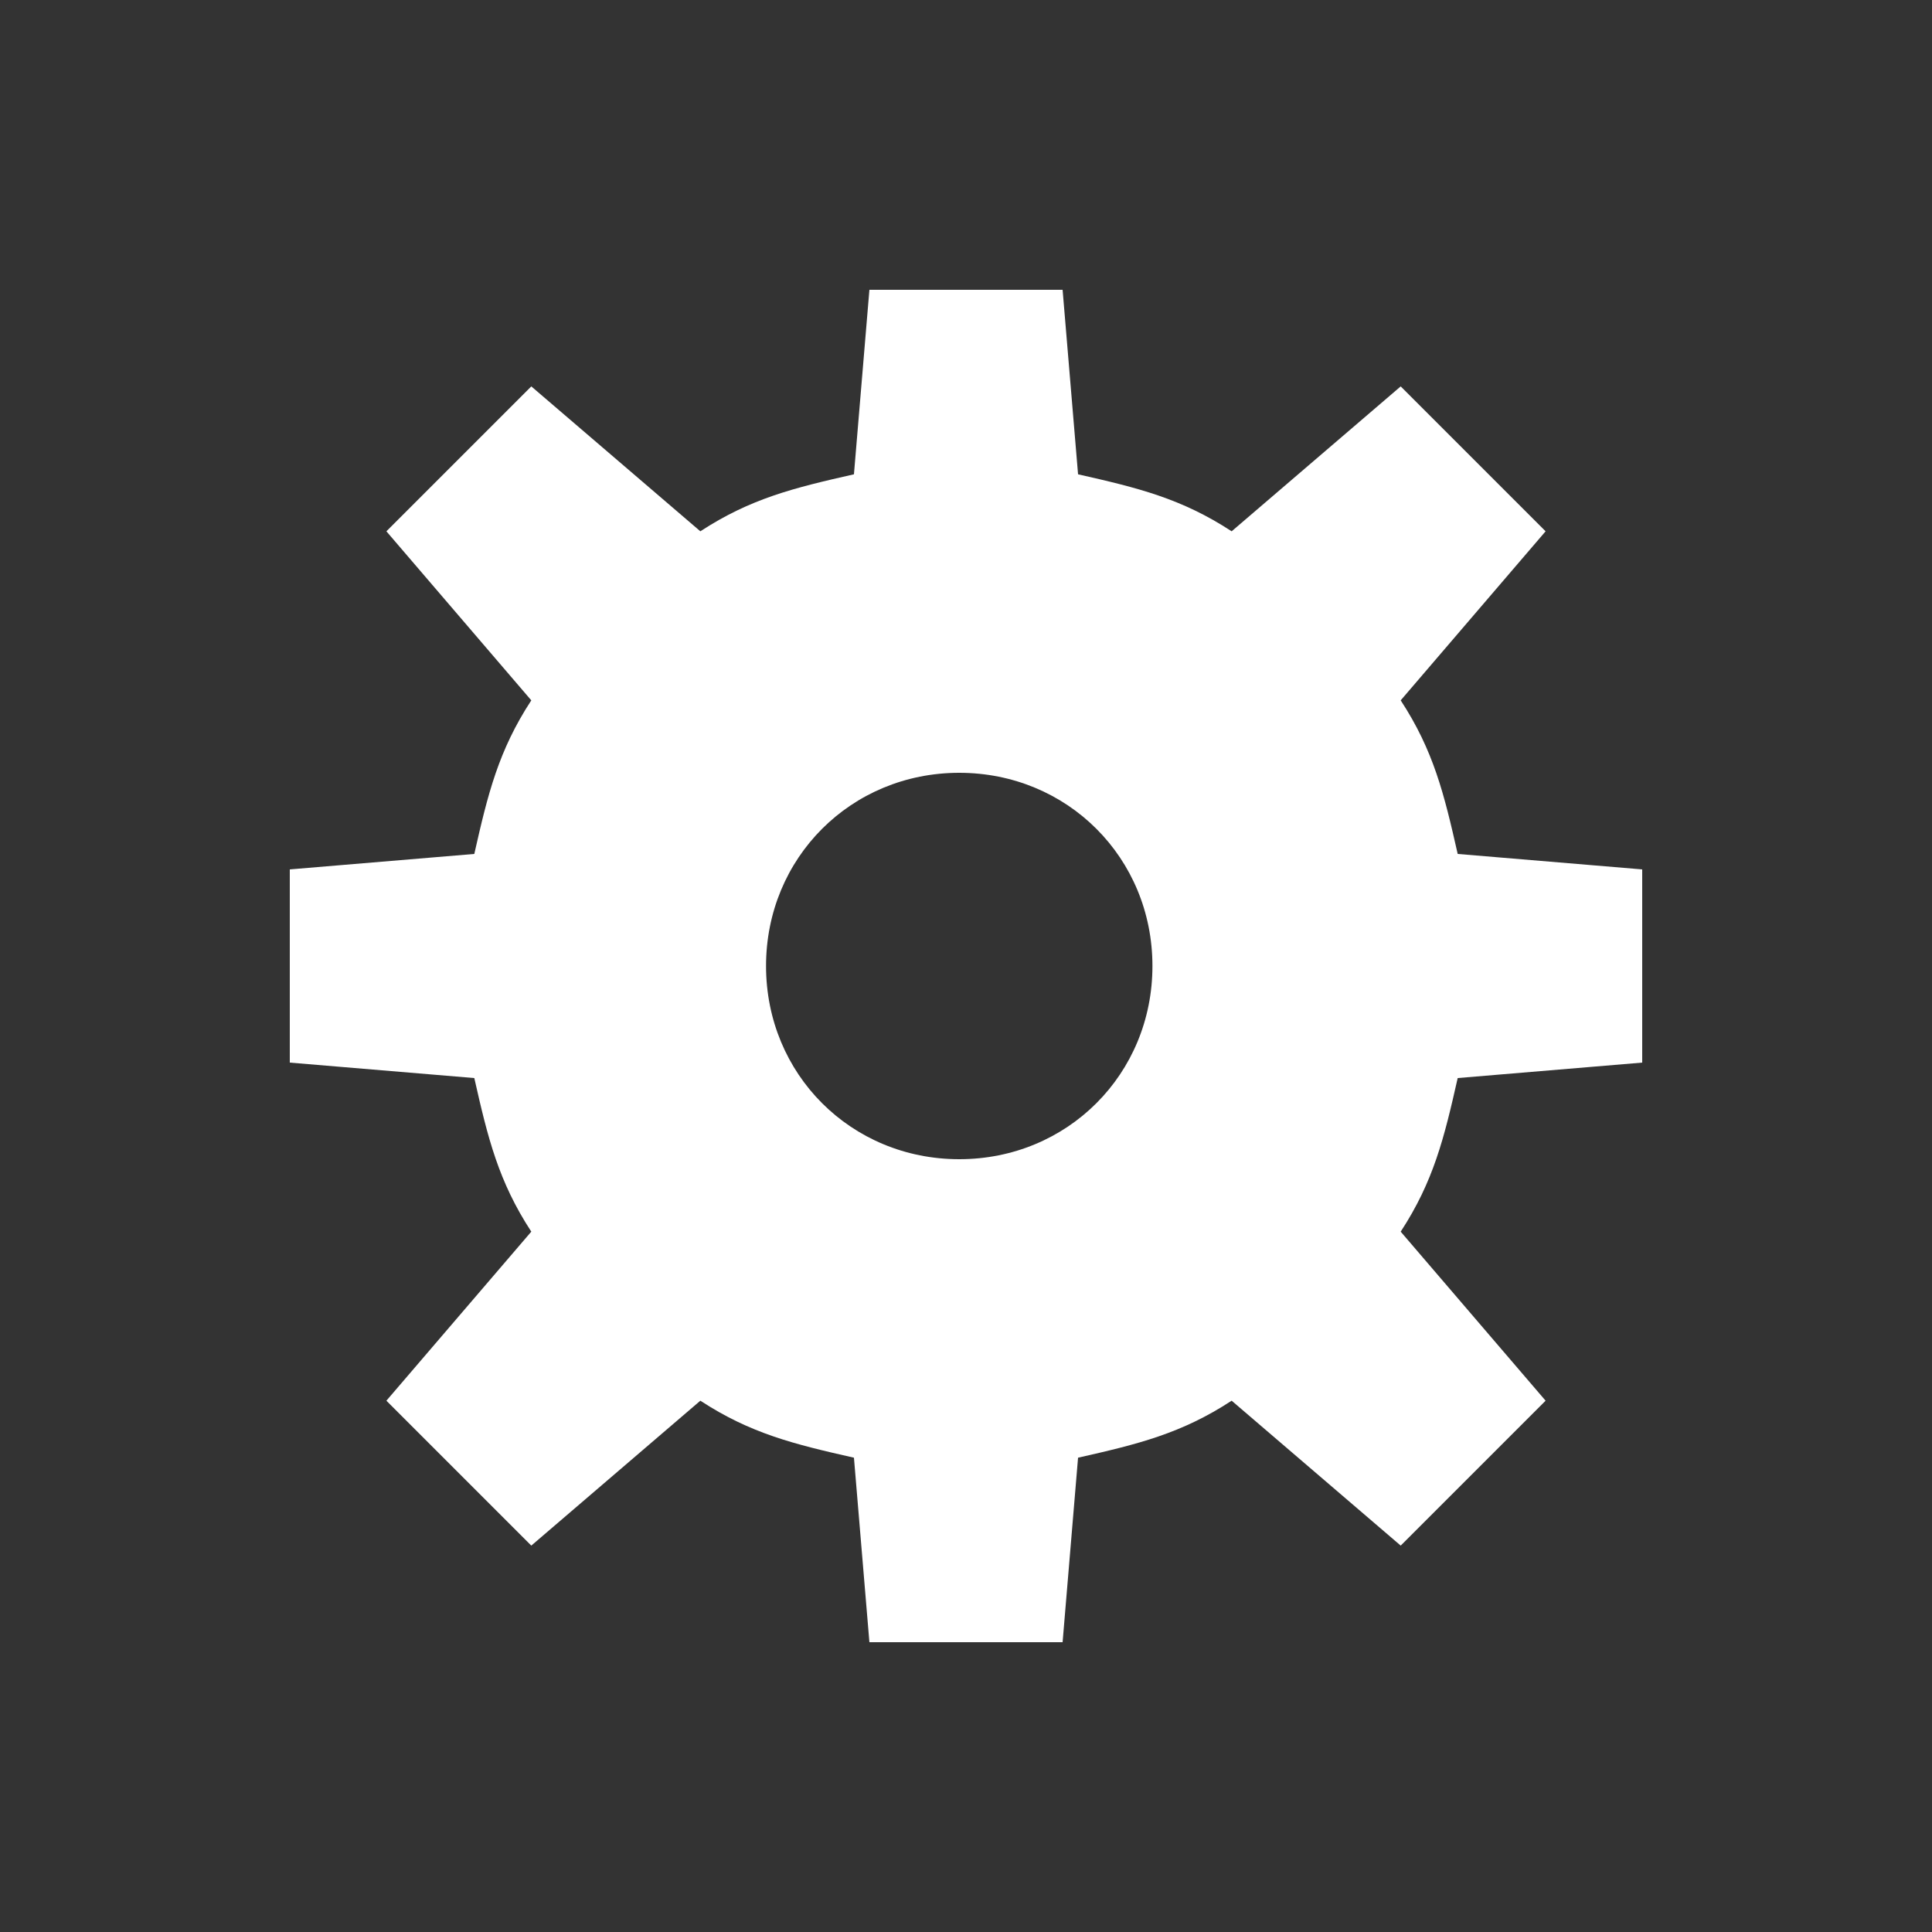<svg
	width="20px" height="20px" viewBox="0 0 20 20"
	xmlns="http://www.w3.org/2000/svg">
	<rect x="0" y="0" width="20" height="20" fill="#333333" stroke="none"/>
	<path id="settings" fill="white"
		d="M 9.00,3.00
		C 9.00,3.00 8.84,4.91 8.84,4.91
			8.22,5.05 7.77,5.16 7.25,5.50
			7.25,5.50 5.50,4.00 5.50,4.00
			5.50,4.00 4.00,5.50 4.00,5.50
			4.00,5.50 5.50,7.25 5.50,7.25
			5.16,7.77 5.05,8.22 4.91,8.84
			4.91,8.84 3.00,9.00 3.00,9.00
			3.00,9.00 3.00,10.00 3.00,10.00
			3.00,10.00 3.00,11.00 3.00,11.00
			3.00,11.00 4.91,11.16 4.91,11.16
			5.05,11.78 5.16,12.23 5.50,12.75
			5.50,12.75 4.00,14.50 4.00,14.50
			4.00,14.50 5.50,16.00 5.50,16.00
			5.50,16.00 7.25,14.50 7.25,14.50
			7.77,14.84 8.22,14.95 8.84,15.09
			8.84,15.09 9.00,17.00 9.00,17.00
			9.00,17.00 10.00,17.00 10.00,17.00
			10.00,17.00 11.00,17.00 11.00,17.00
			11.00,17.00 11.16,15.09 11.16,15.09
			11.78,14.95 12.23,14.84 12.75,14.50
			12.75,14.50 14.50,16.00 14.50,16.00
			14.50,16.00 16.00,14.50 16.00,14.50
			16.00,14.50 14.50,12.75 14.50,12.75
			14.84,12.23 14.95,11.78 15.09,11.16
			15.09,11.16 17.00,11.00 17.00,11.00
			17.00,11.00 17.00,10.00 17.00,10.00
			17.00,10.00 17.00,9.00 17.00,9.00
			17.00,9.00 15.09,8.84 15.09,8.84
			14.95,8.22 14.84,7.77 14.50,7.25
			14.50,7.25 16.00,5.50 16.00,5.50
			16.00,5.50 14.50,4.00 14.50,4.00
			14.50,4.00 12.75,5.50 12.75,5.50
			12.23,5.16 11.78,5.05 11.16,4.91
			11.16,4.91 11.00,3.00 11.00,3.00
			11.00,3.00 10.00,3.00 10.00,3.00
			10.00,3.00 9.00,3.00 9.00,3.00 Z
		M 9.93,8.00
		C 11.05,8.00 11.93,8.88 11.93,10.00
			11.93,11.12 11.05,12.00 9.93,12.00
			8.81,12.00 7.93,11.12 7.93,10.00
			7.93,8.88 8.81,8.00 9.93,8.00 Z" />
</svg>
